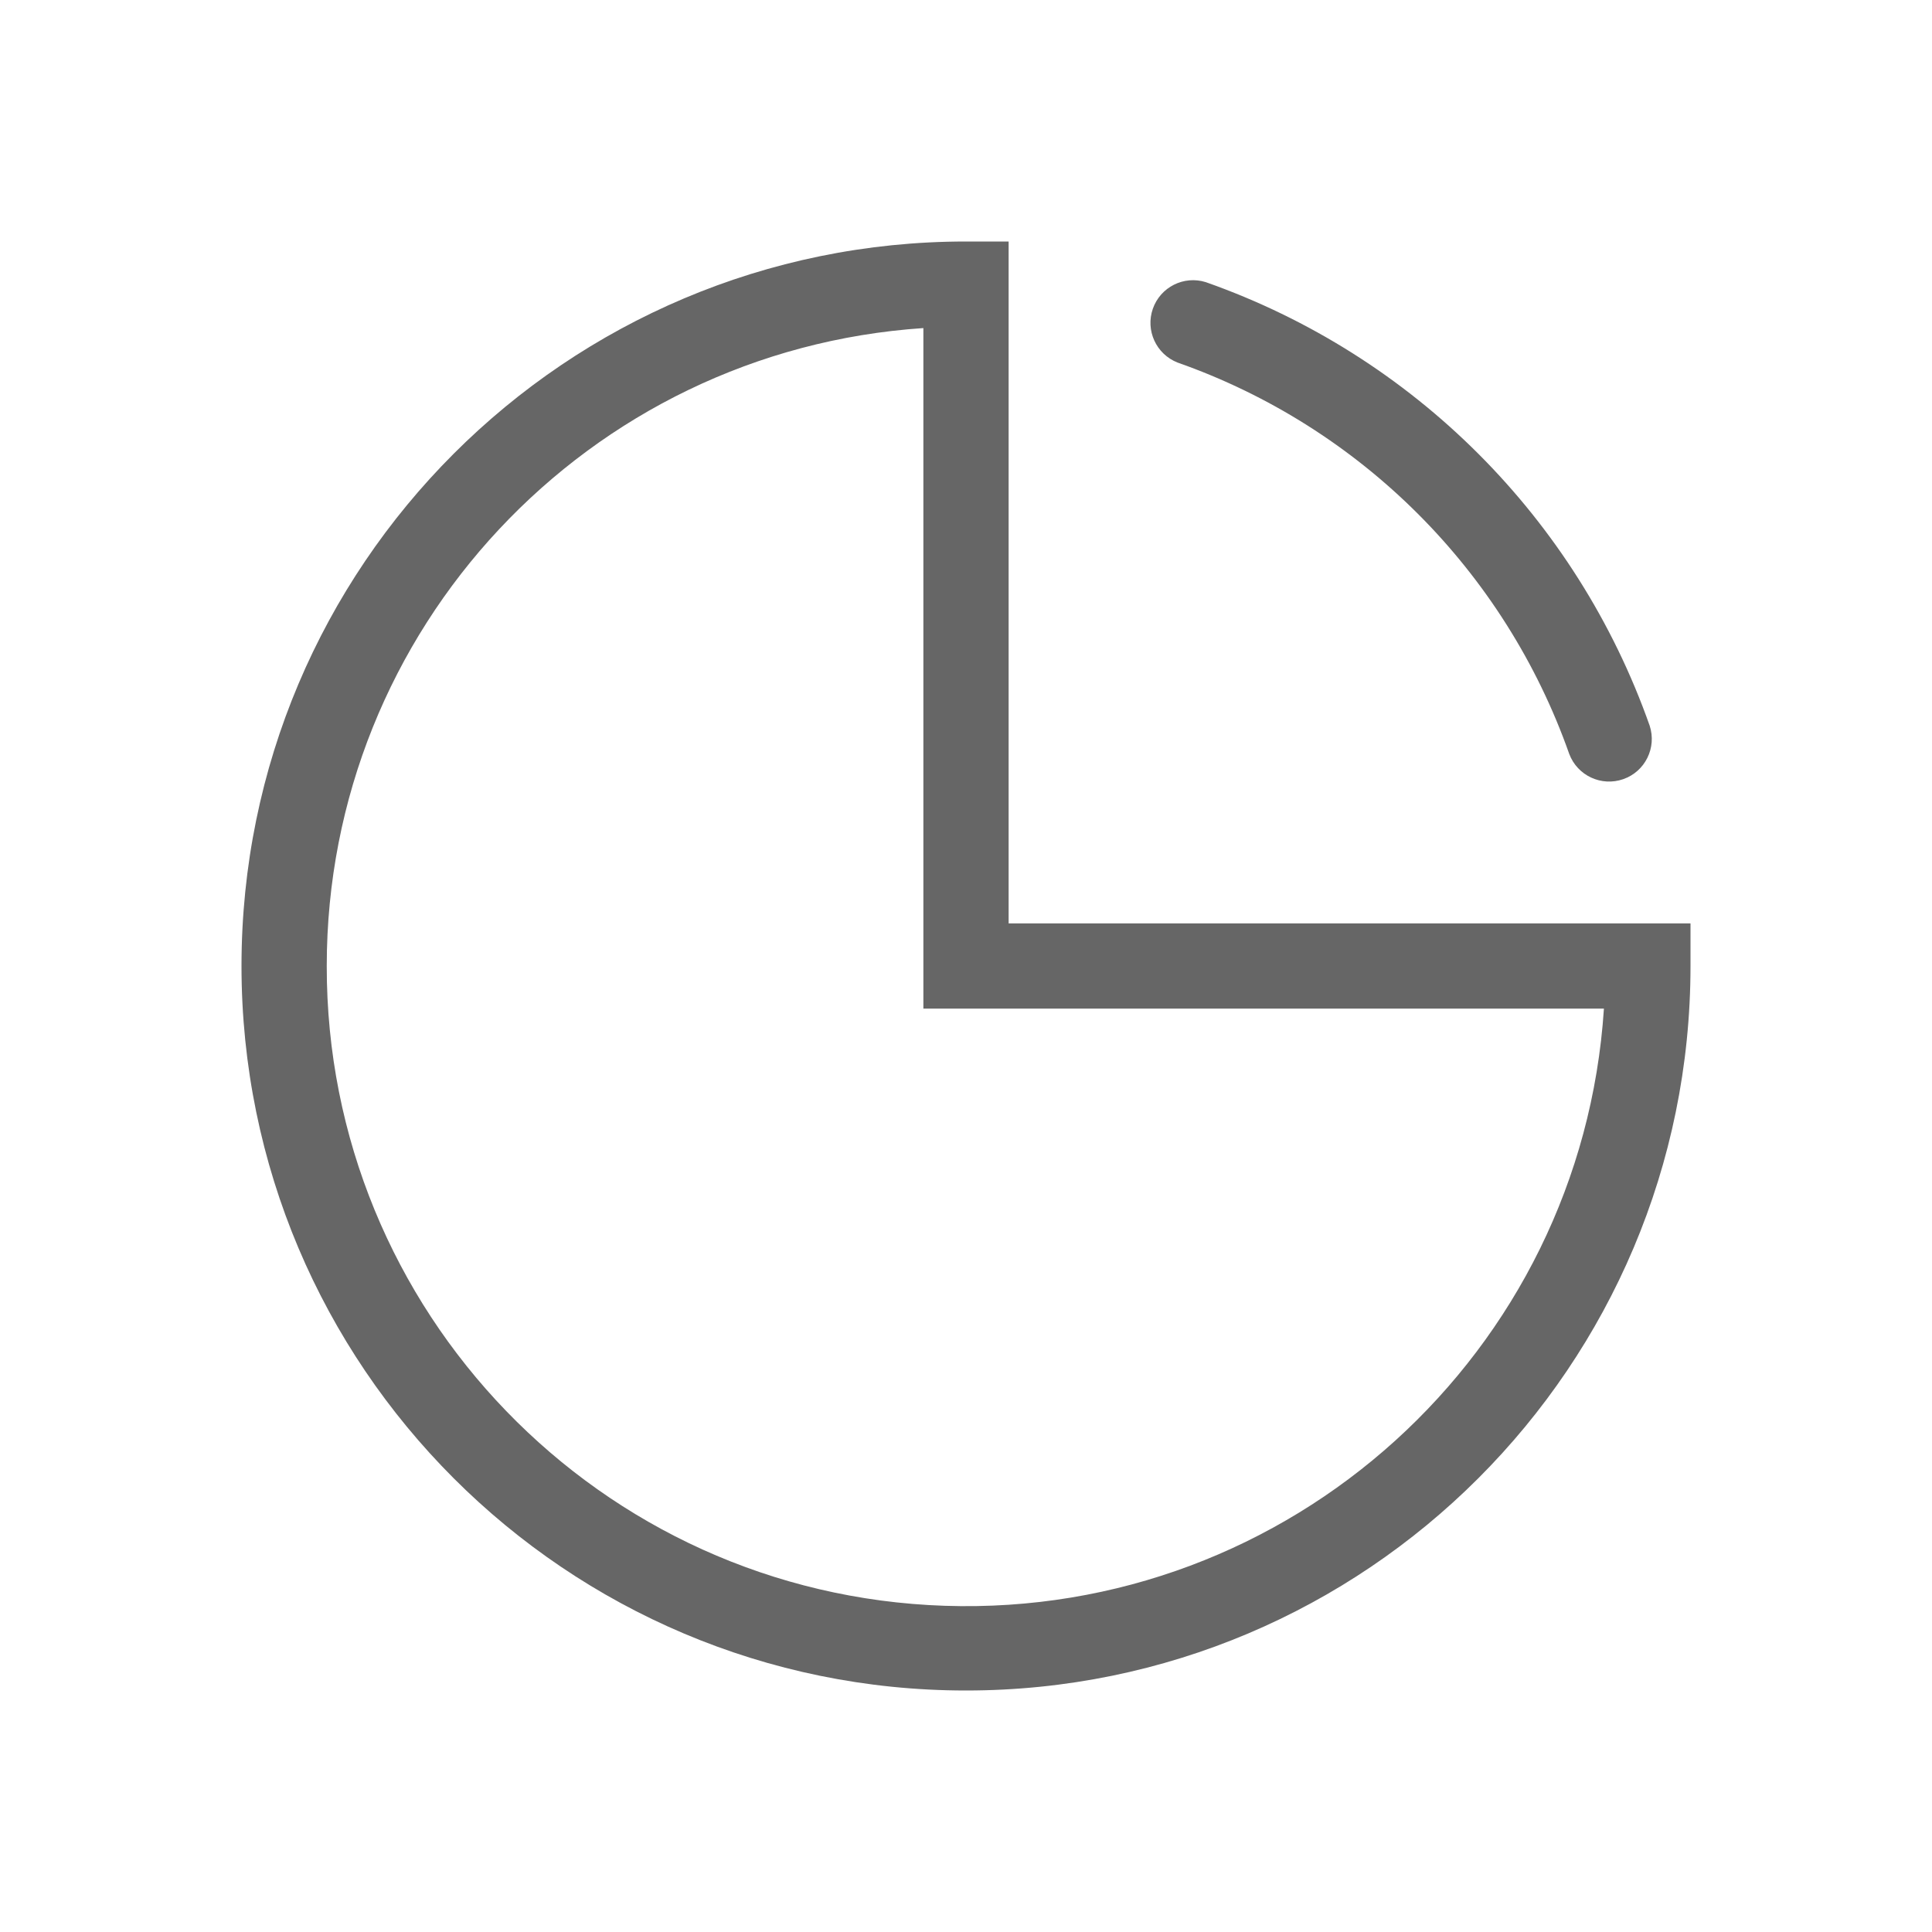 <!--?xml version="1.0" encoding="UTF-8"?-->
<svg width="32px" height="32px" viewBox="0 0 32 32" version="1.1" xmlns="http://www.w3.org/2000/svg" xmlns:xlink="http://www.w3.org/1999/xlink">
    <title>1382-待提交</title>
    <g id="1382-待提交" stroke="none" stroke-width="1" fill="none" fill-rule="evenodd">
        <g id="编组" transform="translate(4, 4)" fill="#000000" fill-rule="nonzero">
            <path d="M12.706,10.834 L12.706,11.294 L24,11.294 L24,12 C24,18.627 18.627,24 12,24 C5.373,24 0,18.627 0,12 C0,5.373 5.373,0 12,0 L12.706,0 L12.706,10.834 Z M1.412,12 C1.404,17.716 5.934,22.407 11.647,22.597 C17.36,22.788 22.193,18.41 22.566,12.706 L11.294,12.706 L11.294,12 L11.294,1.434 C5.732,1.806 1.411,6.426 1.412,12 L1.412,12 Z M23.324,8.02 C23.443,8.385 23.249,8.778 22.887,8.905 C22.525,9.032 22.128,8.848 21.992,8.489 C20.923,5.457 18.537,3.072 15.504,2.005 C15.15,1.866 14.969,1.472 15.095,1.113 C15.221,0.754 15.608,0.56 15.971,0.673 C19.408,1.883 22.112,4.584 23.324,8.02 L23.324,8.02 Z" id="形状" fill="#666666"></path>
        </g>
    </g>
</svg>